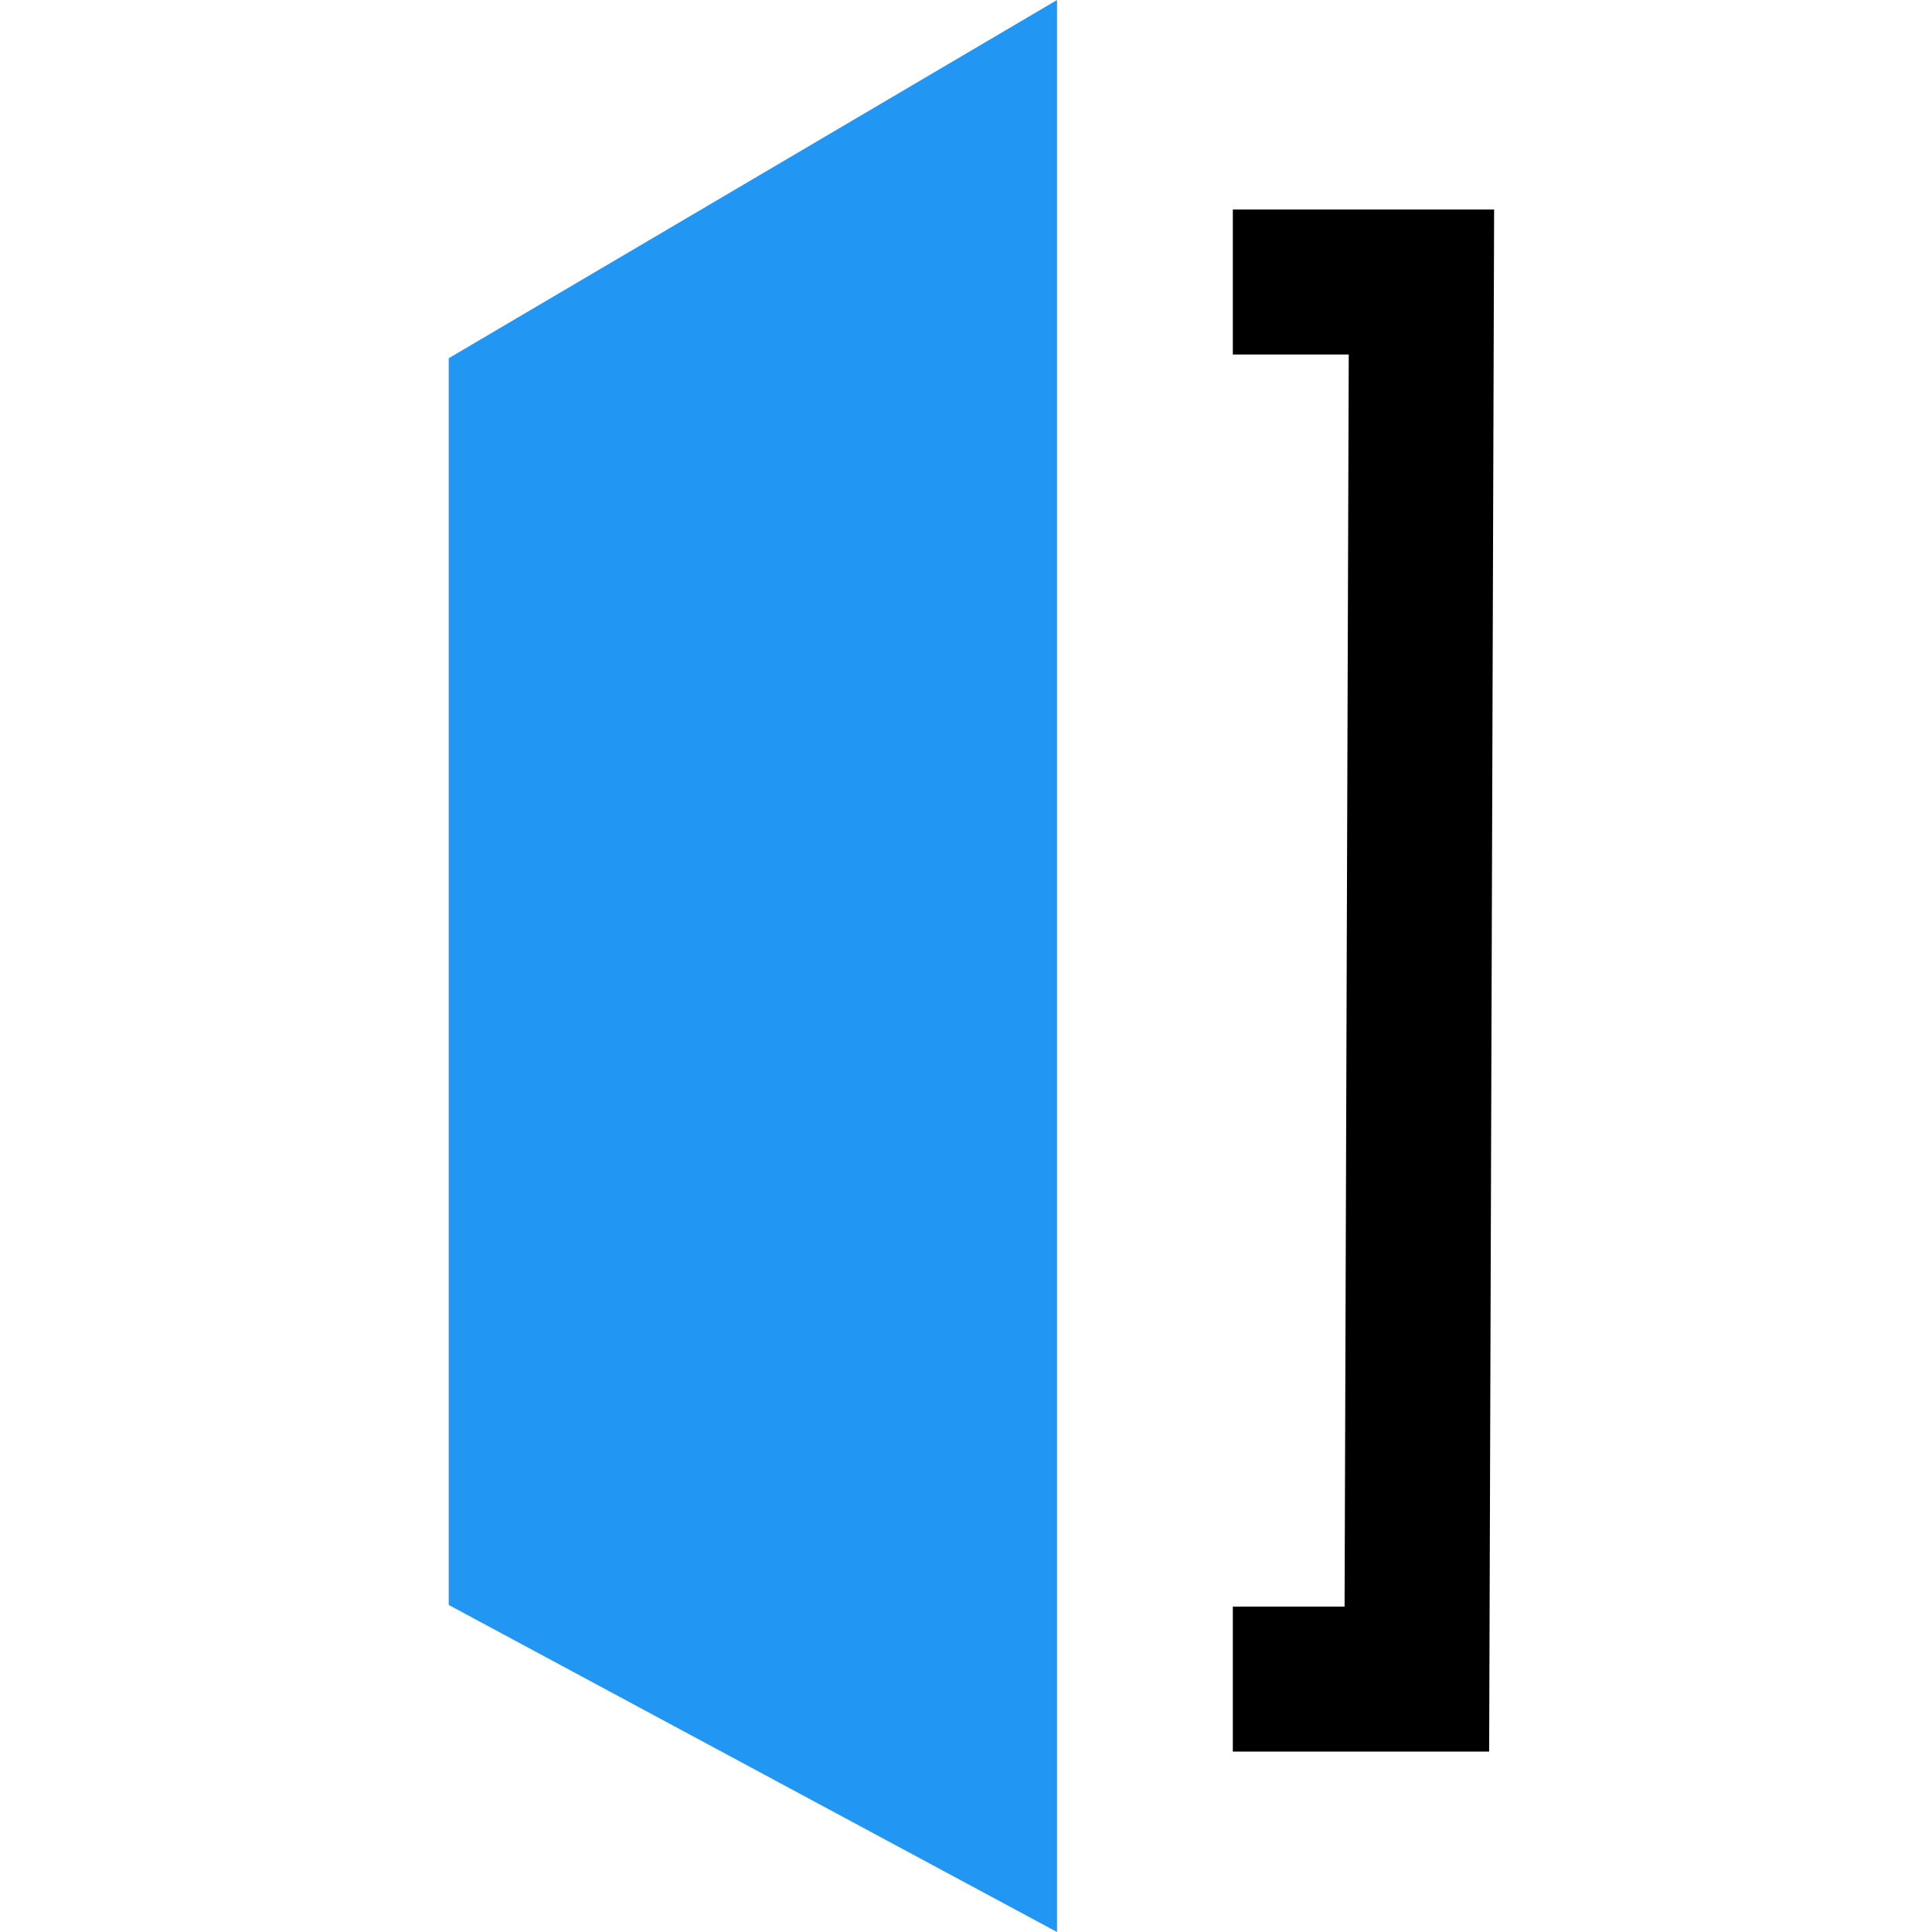 <?xml version="1.0" encoding="UTF-8"?><svg xmlns="http://www.w3.org/2000/svg" width="486.53" height="486.53" version="1.2" baseProfile="tiny-ps"><title>housecall-pro-door</title><g><rect fill="none" id="canvas_background" height="488.53" width="488.53" y="-1" x="-1"></rect></g><g><g id="Layer_2"><g id="Layer_1-2"><polygon id="svg_1" fill="#2196f3" points="266.19,441.91 266.19,393.81 266.19,102.88 266.19,54.77 266.19,0 113,90.21 113,404.17 266.19,486.53 266.19,441.91 "></polygon><polygon id="svg_2" points="310.46,89.27 339.65,89.27 338.6,404.58 310.46,404.58 310.46,441.09 375.01,441.09 376.26,52.76 310.46,52.76 310.46,89.27 "></polygon></g></g></g></svg>
